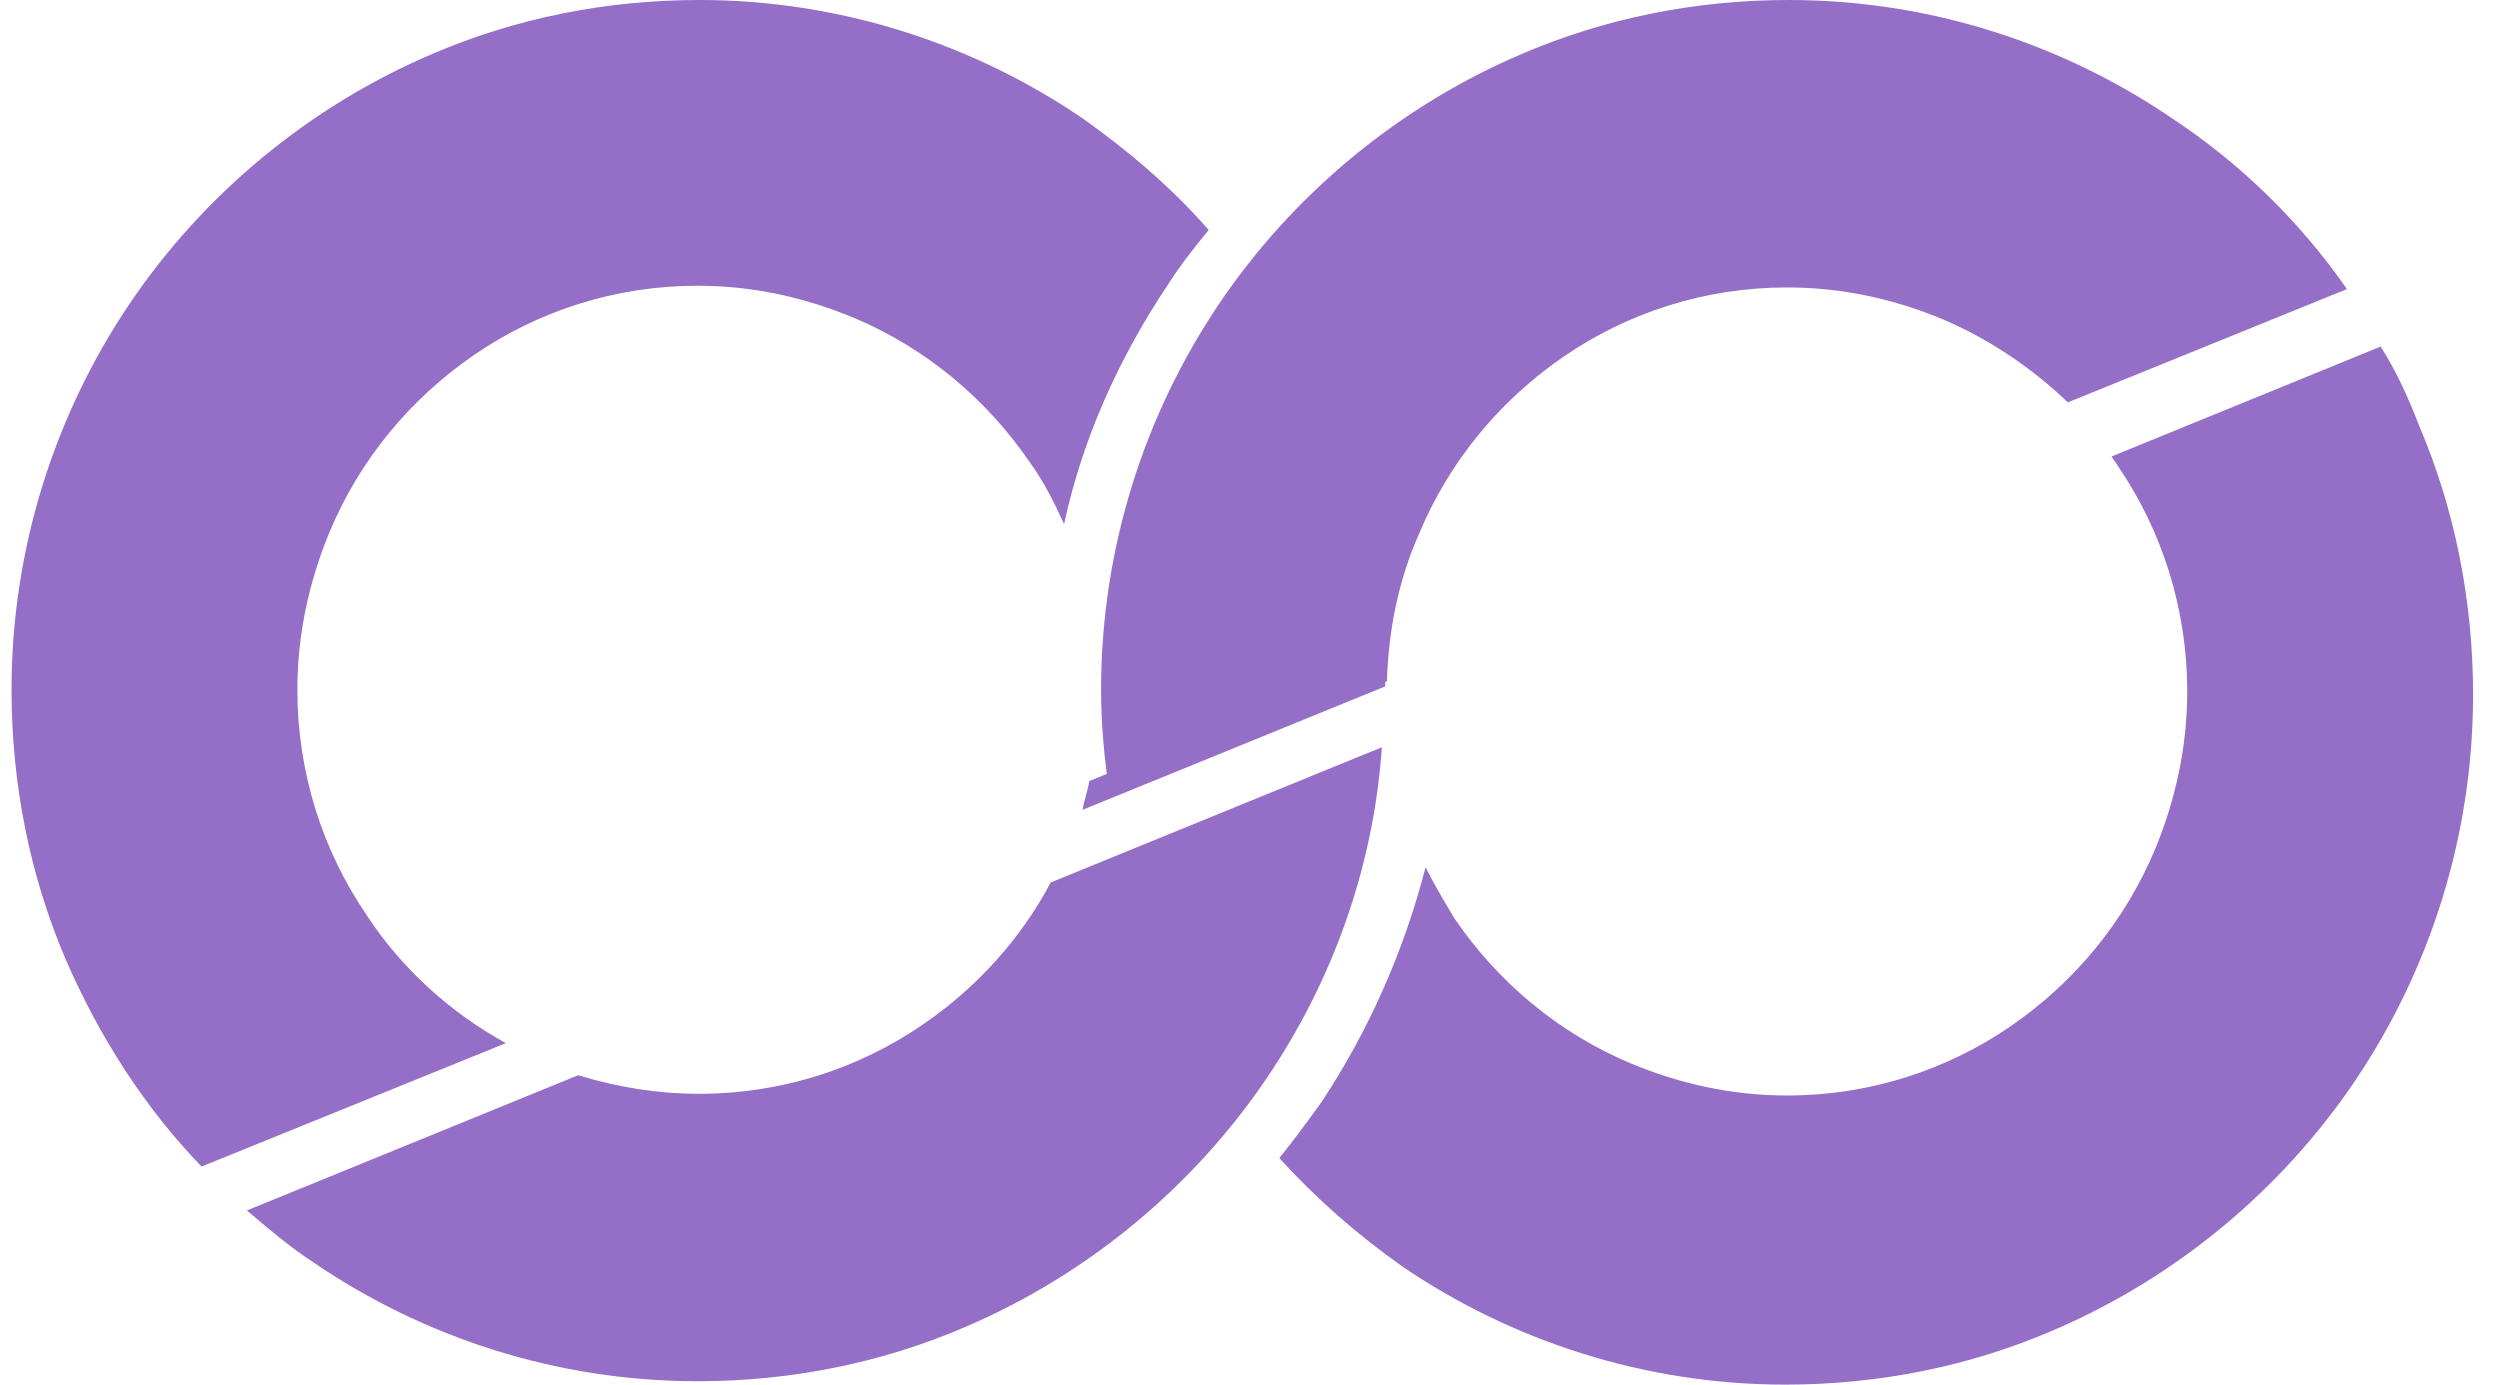 <svg width="65" height="36" viewBox="0 0 65 36" fill="none" xmlns="http://www.w3.org/2000/svg">
<path d="M61.896 9.011L54.901 11.868C54.945 11.956 55.032 12.044 55.076 12.132C56.212 13.802 56.868 15.824 56.868 17.978C56.868 19.428 56.562 20.791 56.038 22.066C55.251 23.956 53.939 25.538 52.278 26.681C50.617 27.824 48.606 28.483 46.464 28.483C45.021 28.483 43.666 28.176 42.398 27.648C40.519 26.857 38.945 25.538 37.808 23.868C37.546 23.428 37.284 22.989 37.065 22.549C36.497 24.747 35.579 26.813 34.355 28.659C34.005 29.143 33.655 29.626 33.262 30.11C34.224 31.165 35.273 32.088 36.453 32.923C39.294 34.857 42.748 36 46.42 36C48.868 36 51.229 35.516 53.371 34.593C56.562 33.231 59.316 30.945 61.24 28.088C63.163 25.231 64.3 21.758 64.3 18.066C64.3 15.604 63.819 13.231 62.901 11.077C62.595 10.286 62.289 9.626 61.896 9.011Z" fill="#956EC8"/>
<path d="M27.317 22.945C26.53 24.439 25.349 25.714 23.994 26.637C22.333 27.78 20.322 28.439 18.18 28.439C17.087 28.439 16.038 28.264 15.032 27.956L6.42 31.472C6.989 31.956 7.557 32.439 8.169 32.835C11.011 34.769 14.464 35.912 18.136 35.912C20.584 35.912 22.945 35.428 25.087 34.505C28.278 33.143 31.032 30.857 32.956 28C34.617 25.538 35.71 22.593 35.929 19.428L27.317 22.945Z" fill="#956EC8"/>
<path d="M30.377 7.385C30.683 6.901 31.032 6.462 31.426 5.978C30.464 4.879 29.327 3.912 28.147 3.077C25.305 1.143 21.852 0 18.18 0C15.732 0 13.371 0.484 11.229 1.407C8.038 2.769 5.284 5.055 3.36 7.912C1.437 10.769 0.3 14.242 0.3 17.934C0.3 20.395 0.781 22.769 1.699 24.923C2.573 26.945 3.754 28.791 5.24 30.33L13.152 27.121C11.71 26.33 10.442 25.187 9.524 23.78C8.387 22.11 7.732 20.088 7.732 17.934C7.732 16.483 8.038 15.121 8.562 13.846C9.349 11.956 10.661 10.374 12.322 9.231C13.983 8.088 15.994 7.429 18.136 7.429C19.579 7.429 20.934 7.736 22.202 8.264C24.081 9.055 25.655 10.374 26.792 12.044C27.142 12.527 27.404 13.055 27.666 13.626C28.147 11.385 29.109 9.275 30.377 7.385Z" fill="#956EC8"/>
<path d="M34.967 17.582L28.322 20.308C28.278 20.571 28.191 20.791 28.147 21.055L36.016 17.846C36.016 16.615 35.885 15.385 35.622 14.198C35.185 15.253 34.967 16.352 34.967 17.582Z" fill="#956EC8"/>
<path d="M36.06 17.714C36.103 16.352 36.366 15.077 36.89 13.89C37.677 12 38.989 10.418 40.65 9.275C42.311 8.132 44.322 7.473 46.464 7.473C47.907 7.473 49.262 7.78 50.53 8.308C51.754 8.835 52.846 9.582 53.764 10.461L61.021 7.516C59.797 5.758 58.267 4.264 56.475 3.077C53.633 1.143 50.18 0 46.508 0C44.06 0 41.699 0.484 39.557 1.407C36.366 2.769 33.611 5.055 31.688 7.912C29.765 10.769 28.628 14.242 28.628 17.934C28.628 18.857 28.715 19.736 28.846 20.615L36.06 17.714Z" fill="#956EC8"/>
</svg>

